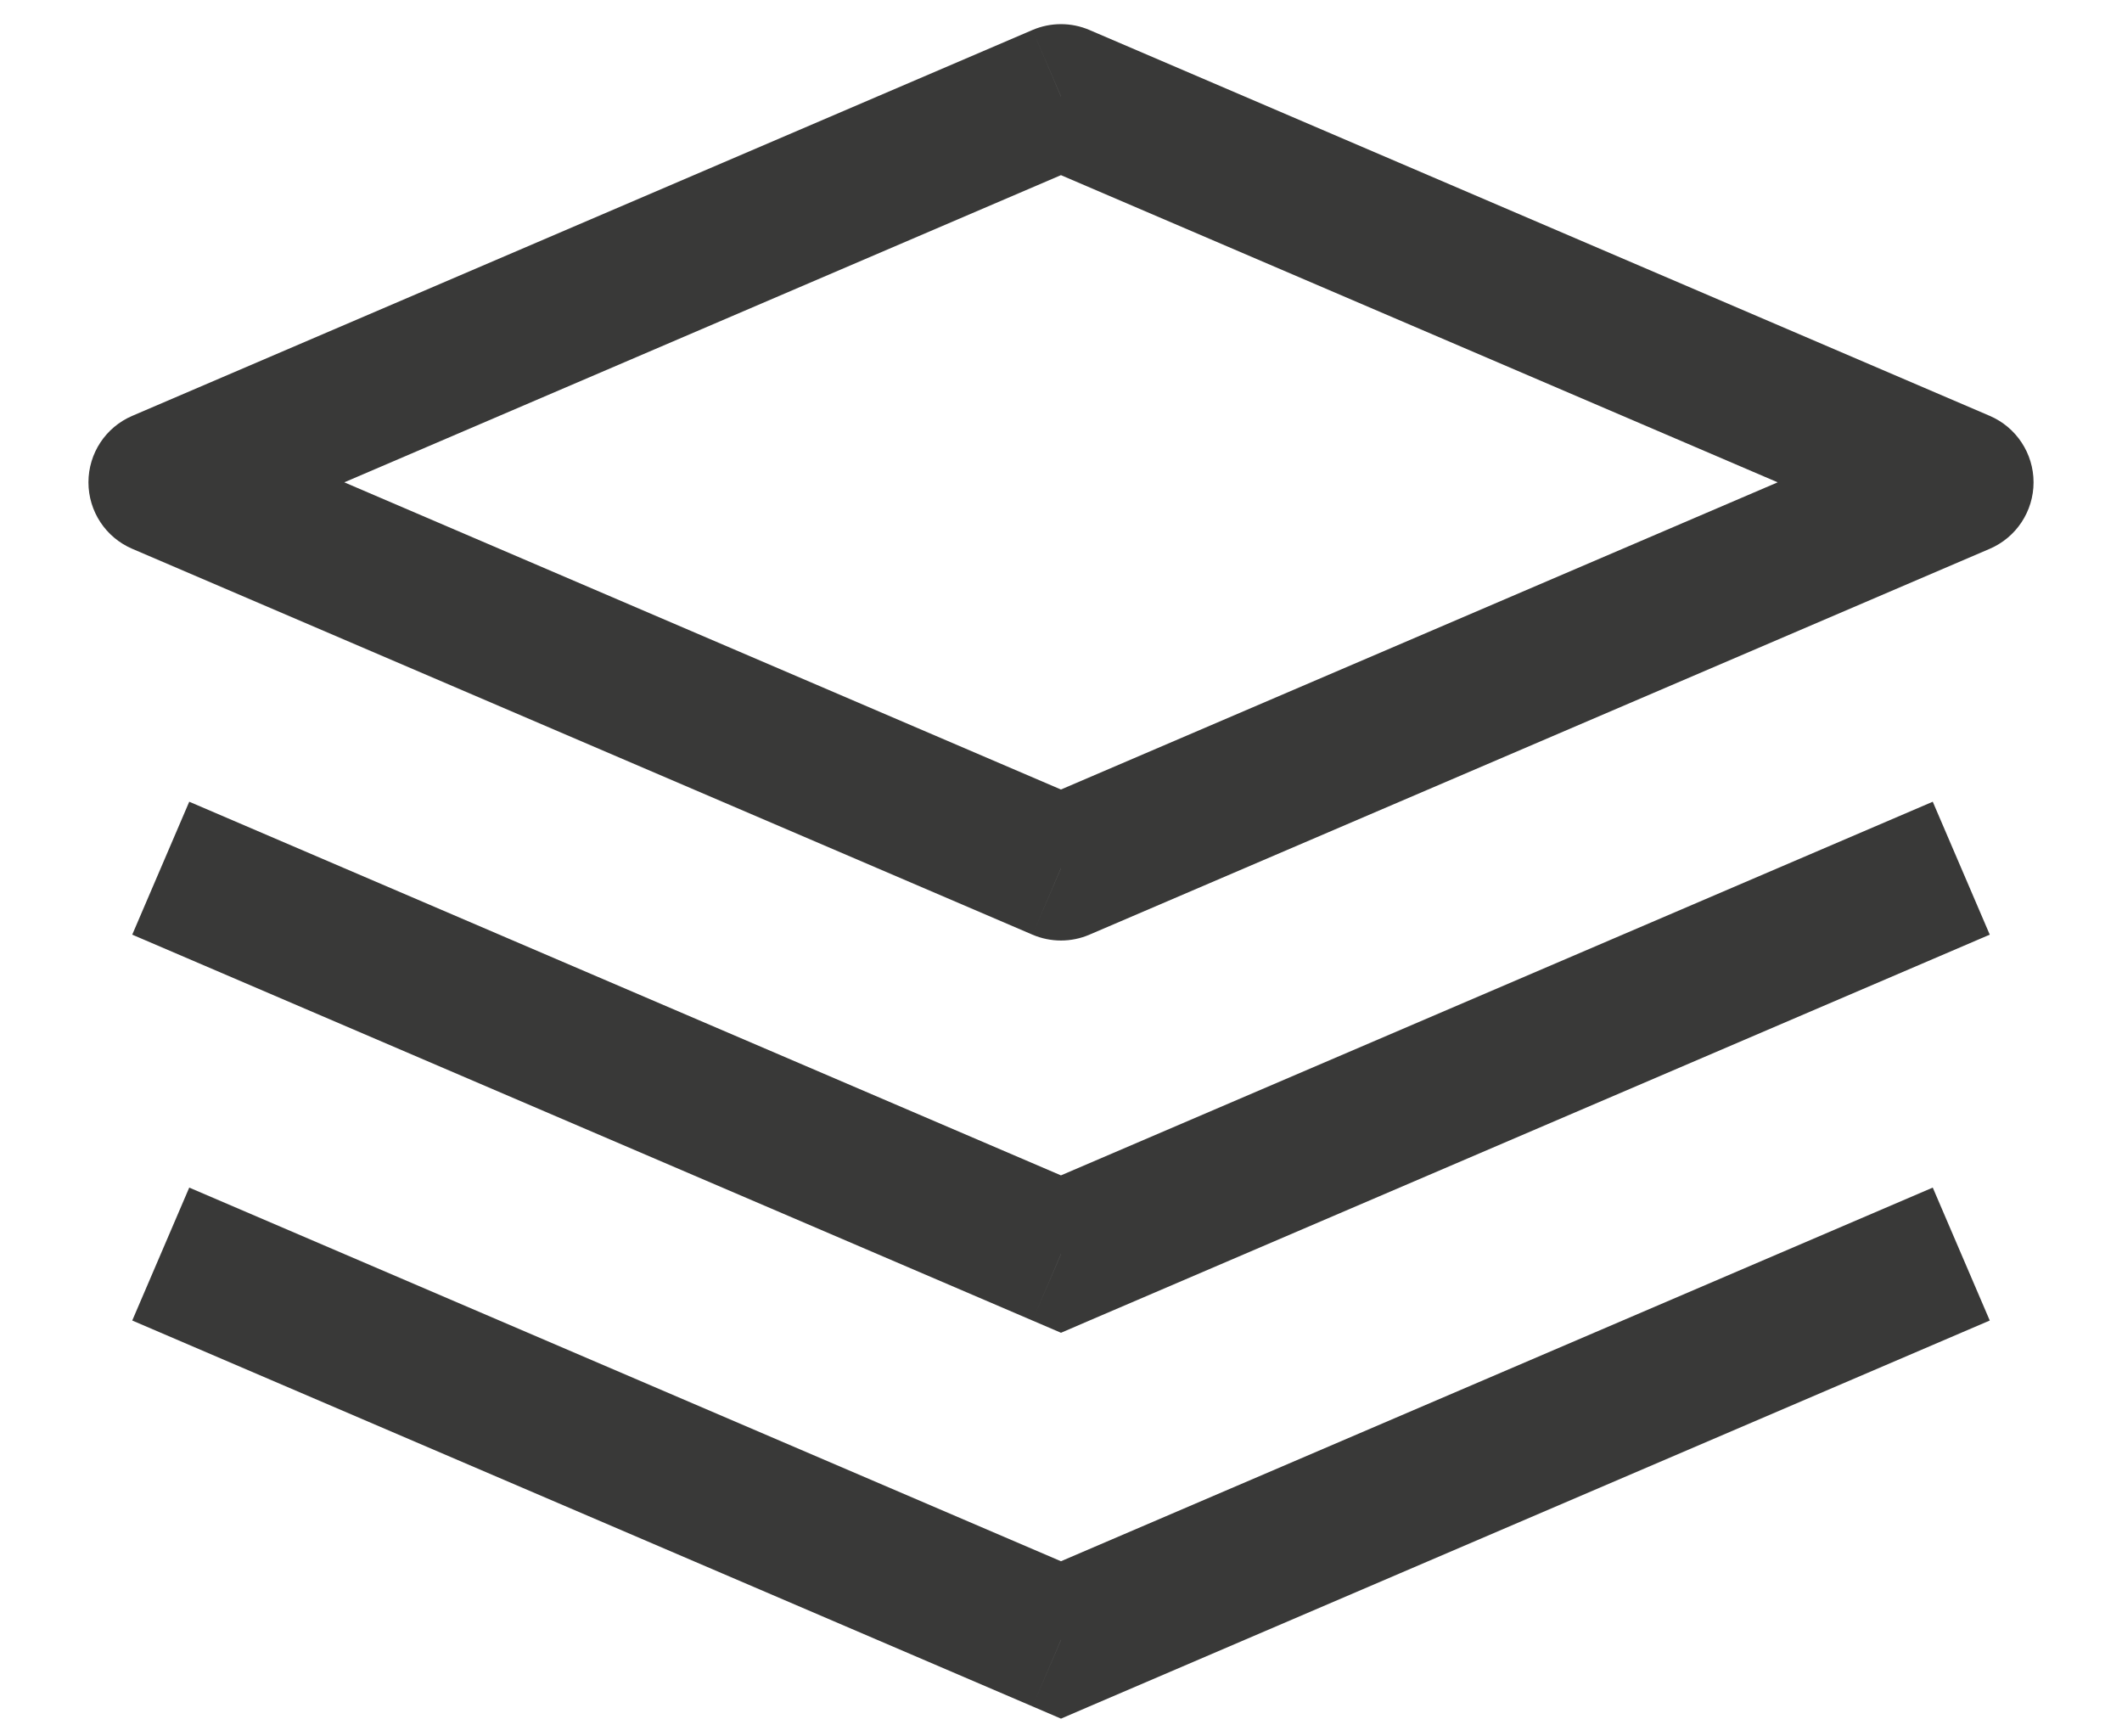 <?xml version="1.0" encoding="UTF-8"?>
<svg width="22" height="18" viewBox="0 0 22 18" fill="none" xmlns="http://www.w3.org/2000/svg">
<path d="M11 1L11.295 0.311C11.107 0.23 10.893 0.23 10.704 0.311L11 1ZM1.667 5L1.371 4.311C1.095 4.429 0.917 4.7 0.917 5C0.917 5.3 1.095 5.571 1.371 5.689L1.667 5ZM11 9L10.704 9.689C10.893 9.77 11.107 9.77 11.295 9.689L11 9ZM20.333 5L20.629 5.689C20.904 5.571 21.083 5.3 21.083 5C21.083 4.7 20.904 4.429 20.629 4.311L20.333 5ZM11 13L10.704 13.689L11 13.816L11.295 13.689L11 13ZM11 17L10.704 17.689L11 17.816L11.295 17.689L11 17ZM10.704 0.311L1.371 4.311L1.962 5.689L11.295 1.689L10.704 0.311ZM1.371 5.689L10.704 9.689L11.295 8.311L1.962 4.311L1.371 5.689ZM11.295 9.689L20.629 5.689L20.038 4.311L10.704 8.311L11.295 9.689ZM20.629 4.311L11.295 0.311L10.704 1.689L20.038 5.689L20.629 4.311ZM1.371 9.689L10.704 13.689L11.295 12.311L1.962 8.311L1.371 9.689ZM11.295 13.689L20.629 9.689L20.038 8.311L10.704 12.311L11.295 13.689ZM1.371 13.689L10.704 17.689L11.295 16.311L1.962 12.311L1.371 13.689ZM11.295 17.689L20.629 13.689L20.038 12.311L10.704 16.311L11.295 17.689Z" fill="#393938"/>
</svg>
